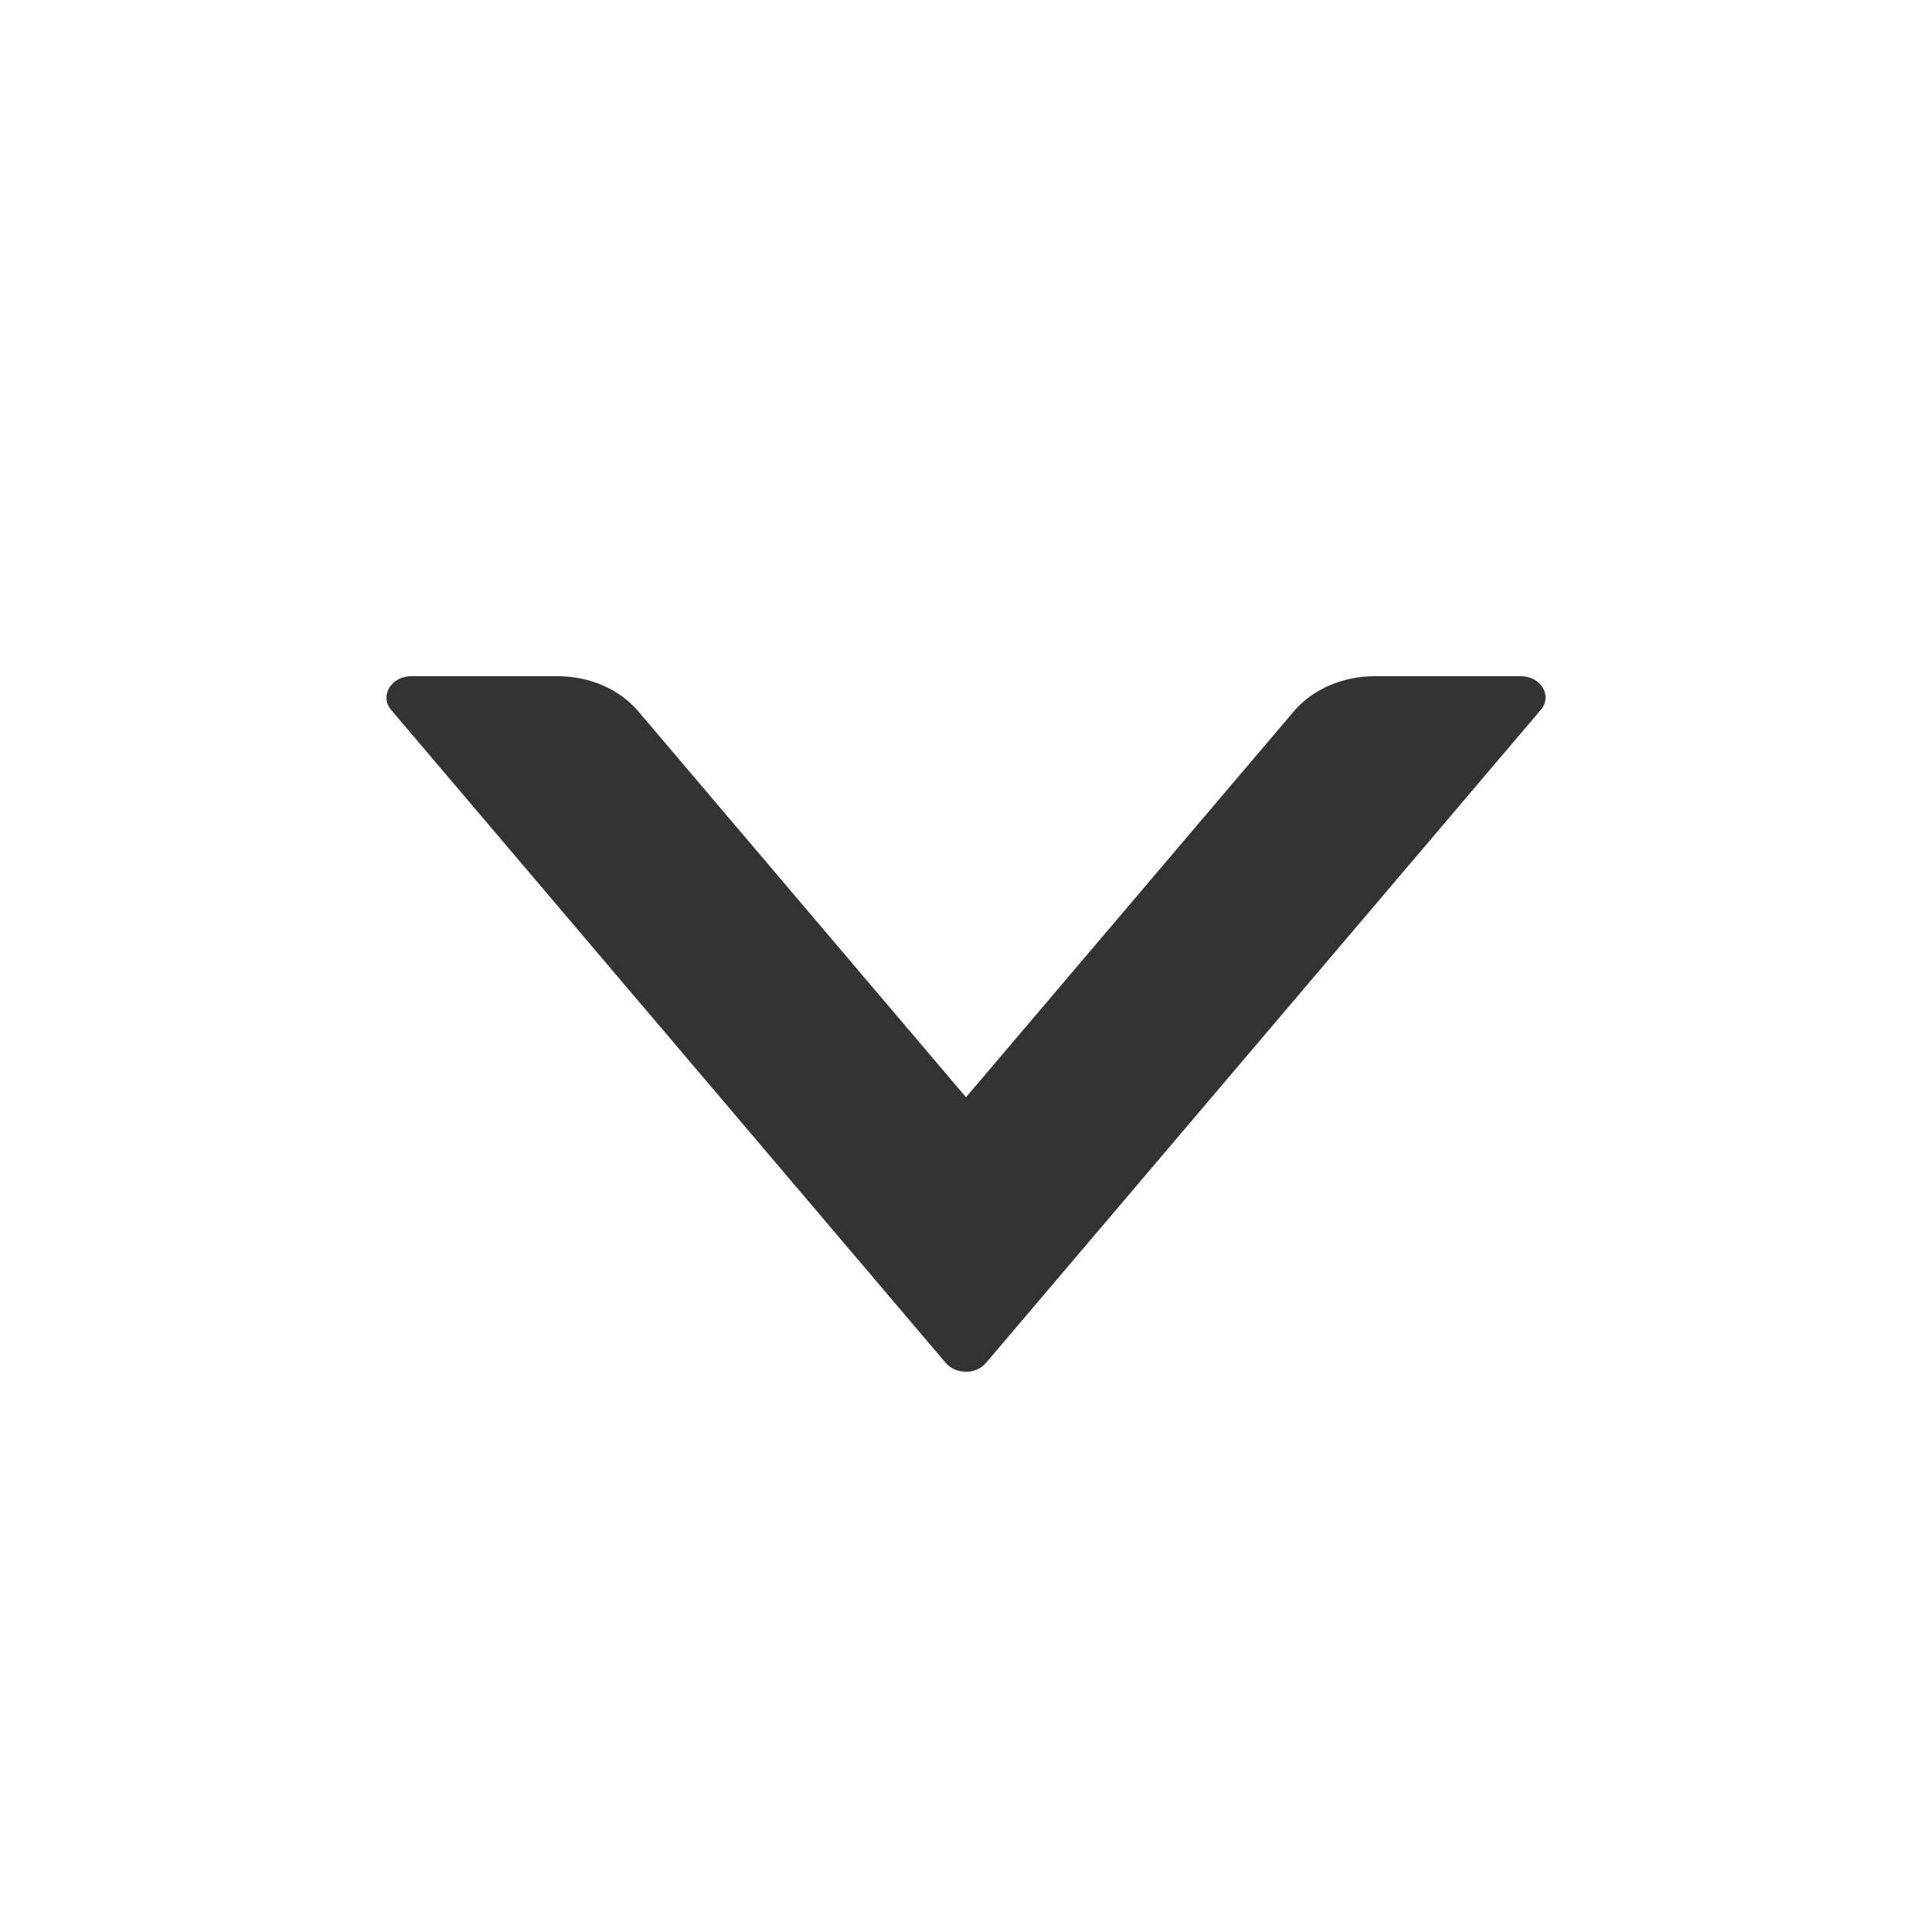 <svg width="15" height="15" viewBox="0 0 15 15" fill="none" xmlns="http://www.w3.org/2000/svg">
<path d="M11.807 5.25H10.672C10.426 5.25 10.191 5.351 10.046 5.522L7.5 8.519L4.955 5.522C4.81 5.351 4.578 5.25 4.329 5.25H3.194C3.037 5.25 2.945 5.403 3.037 5.512L7.343 10.582C7.421 10.673 7.578 10.673 7.655 10.582L11.962 5.512C12.056 5.403 11.964 5.25 11.807 5.25Z" fill="black" fill-opacity="0.8"/>
</svg>
